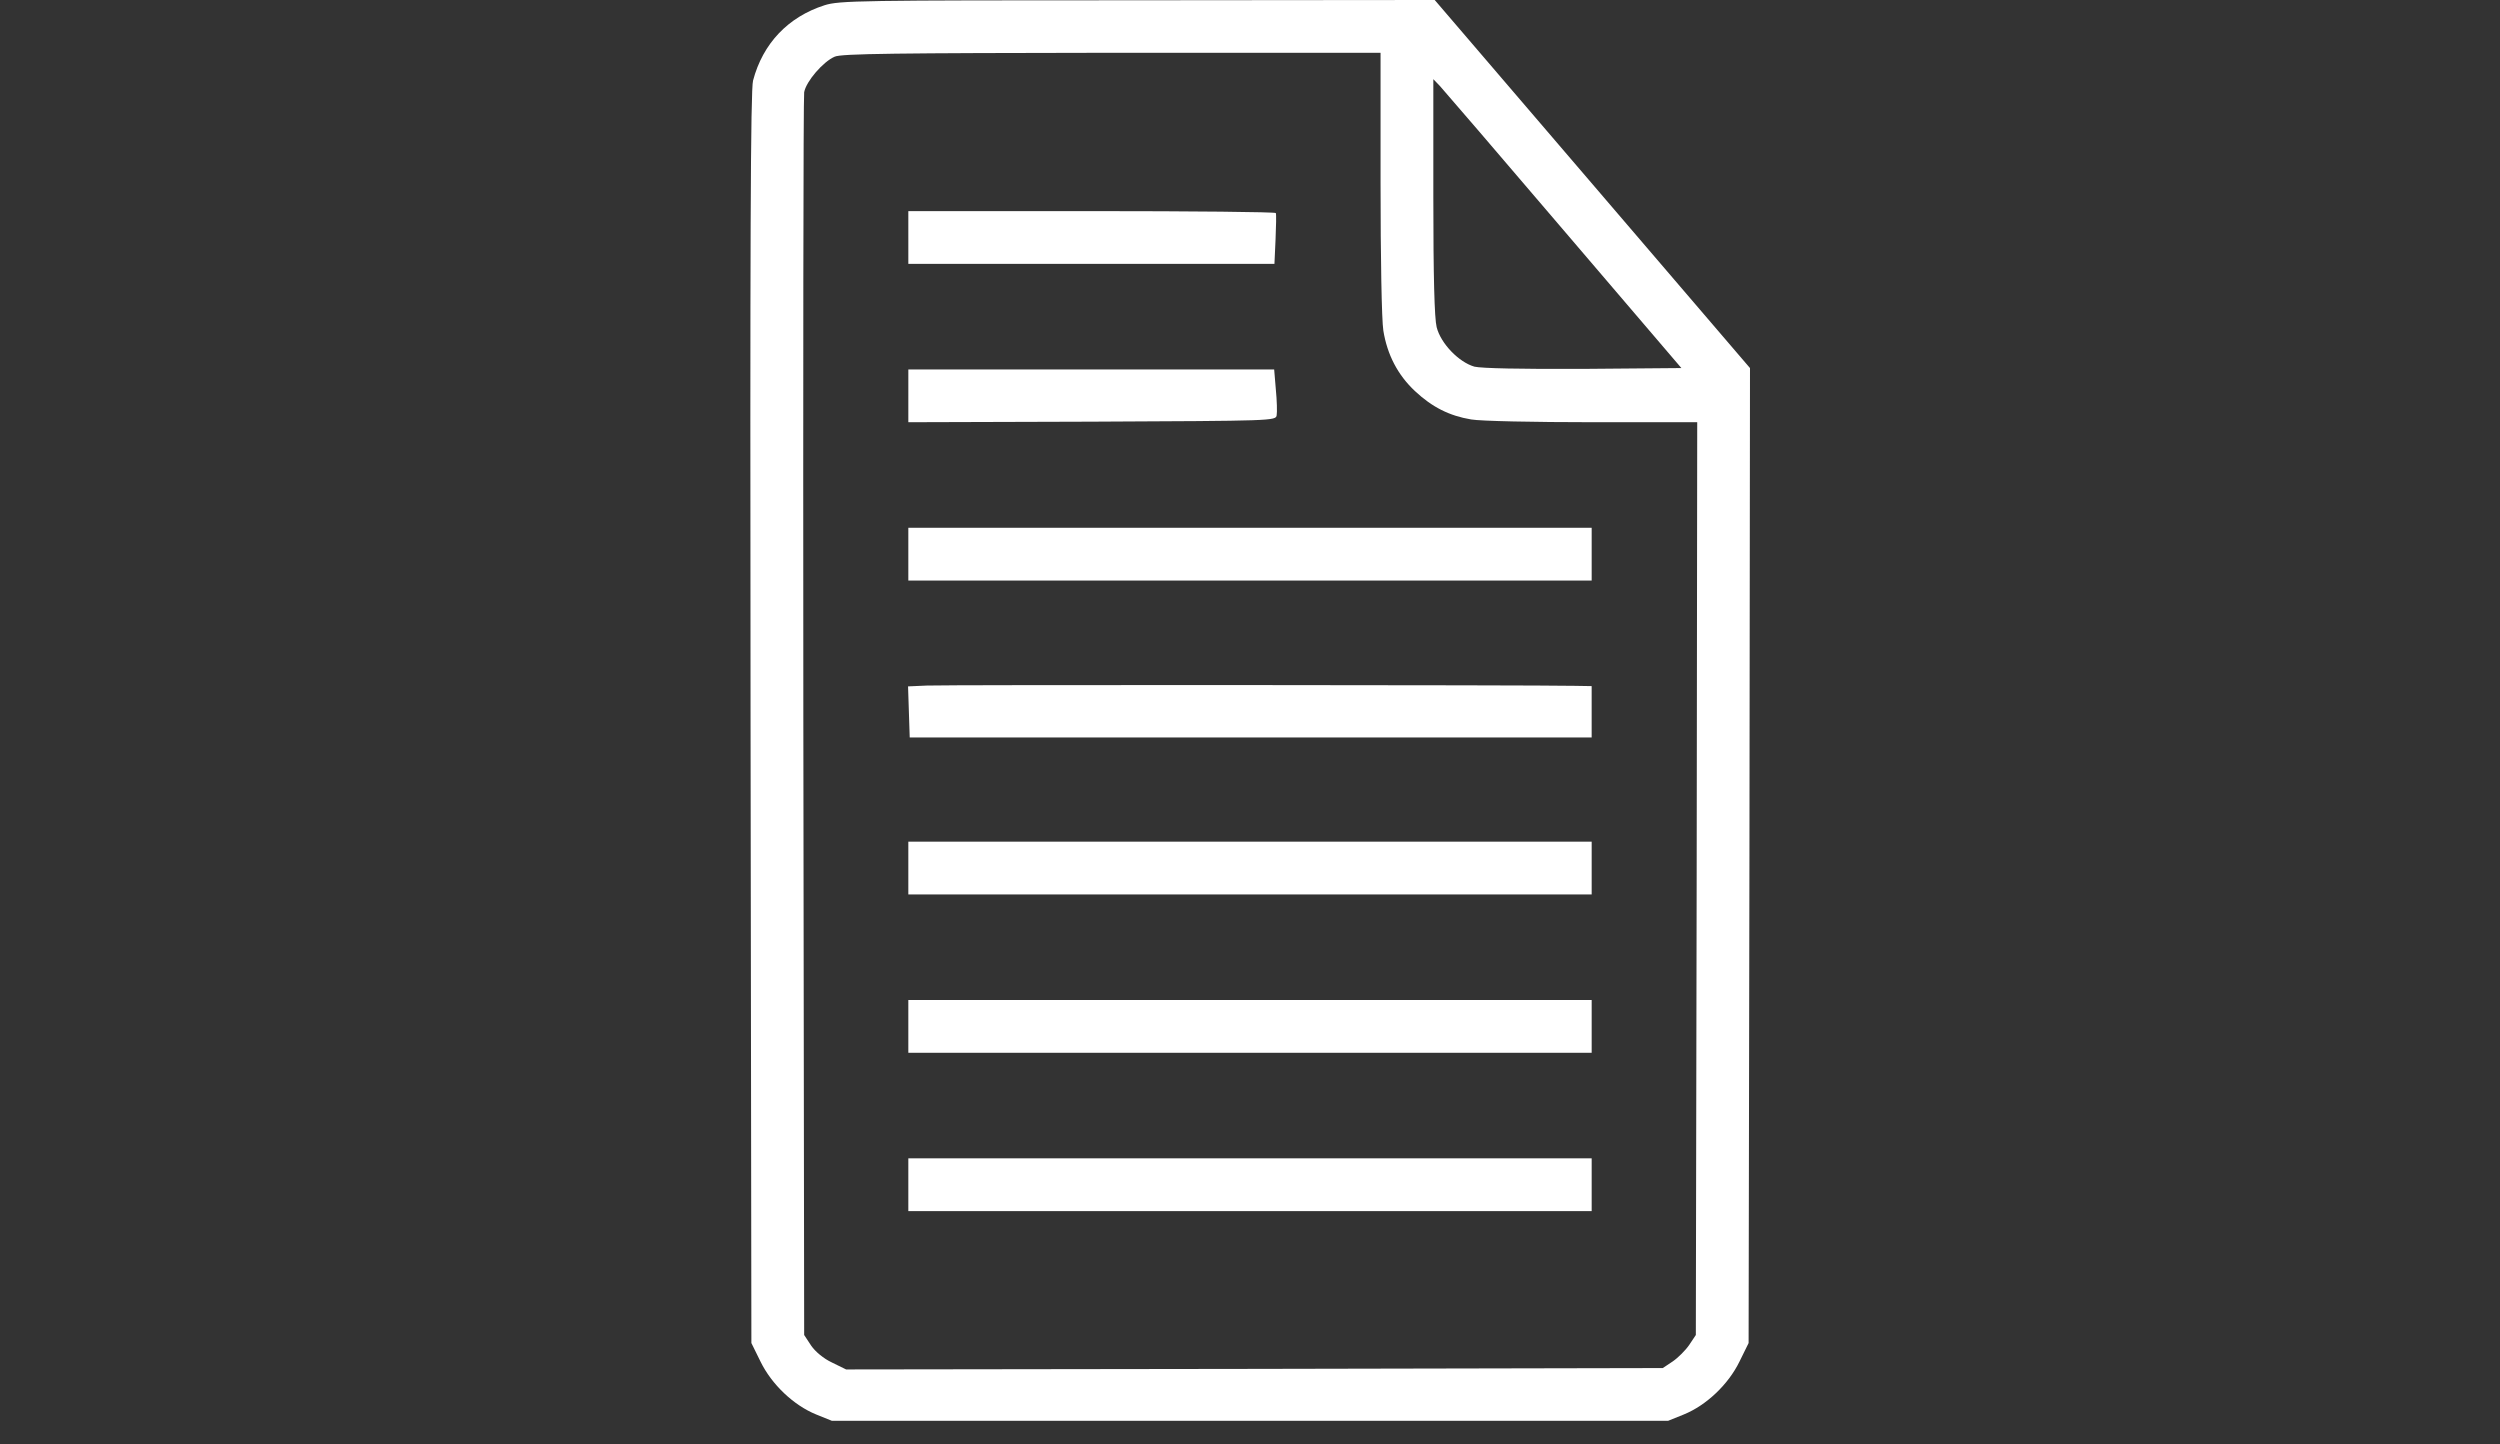 <?xml version="1.0" standalone="no"?>
<!DOCTYPE svg PUBLIC "-//W3C//DTD SVG 20010904//EN"
 "http://www.w3.org/TR/2001/REC-SVG-20010904/DTD/svg10.dtd">
<svg version="1.0" xmlns="http://www.w3.org/2000/svg"
 width="900pt" height="520pt" viewBox="0 0 900 520"
 preserveAspectRatio="xMidYMid meet">

<rect x="0" y="0" width="900" height="520" fill="#333333" stroke="none"/>

<g transform="translate(0,520) scale(0.1,-0.1)"
fill="#fff" stroke="none">
<path d="M2968 5181 c-131 -42 -222 -138 -257 -271 -9 -34 -11 -579 -9 -2295
l3 -2250 33 -67 c40 -82 119 -157 200 -190 l57 -23 1505 0 1505 0 57 23 c81
33 160 108 200 190 l33 67 3 1755 2 1755 -567 662 -568 663 -1070 -1 c-1005 0
-1073 -1 -1127 -18z m2002 -638 c0 -272 4 -495 10 -533 14 -87 52 -160 114
-218 62 -58 124 -89 202 -102 33 -6 229 -10 437 -10 l377 0 -2 -1643 -3 -1643
-24 -36 c-13 -19 -40 -46 -59 -59 l-36 -24 -1470 -3 -1470 -2 -51 25 c-30 14
-60 39 -75 61 l-25 38 -3 2220 c-1 1222 0 2236 3 2254 7 39 68 110 110 128 24
11 223 13 998 14 l967 0 0 -467z m660 -173 l423 -495 -353 -3 c-228 -1 -366 2
-392 8 -56 16 -121 83 -136 142 -8 32 -12 180 -12 470 l0 423 24 -25 c13 -14
214 -248 446 -520z"/>
<path d="M3270 4345 l0 -95 659 0 659 0 4 88 c2 48 3 90 1 95 -2 4 -301 7
-664 7 l-659 0 0 -95z"/>
<path d="M3270 3775 l0 -95 662 2 c652 3 661 3 664 23 2 11 1 53 -3 93 l-6 72
-658 0 -659 0 0 -95z"/>
<path d="M3270 3205 l0 -95 1230 0 1230 0 0 95 0 95 -1230 0 -1230 0 0 -95z"/>
<path d="M3337 2732 l-68 -3 3 -92 3 -92 1228 0 1227 0 0 92 0 93 -62 1 c-134
3 -2267 4 -2331 1z"/>
<path d="M3270 2075 l0 -95 1230 0 1230 0 0 95 0 95 -1230 0 -1230 0 0 -95z"/>
<path d="M3270 1505 l0 -95 1230 0 1230 0 0 95 0 95 -1230 0 -1230 0 0 -95z"/>
<path d="M3270 935 l0 -95 1230 0 1230 0 0 95 0 95 -1230 0 -1230 0 0 -95z"/>
</g>
</svg>
